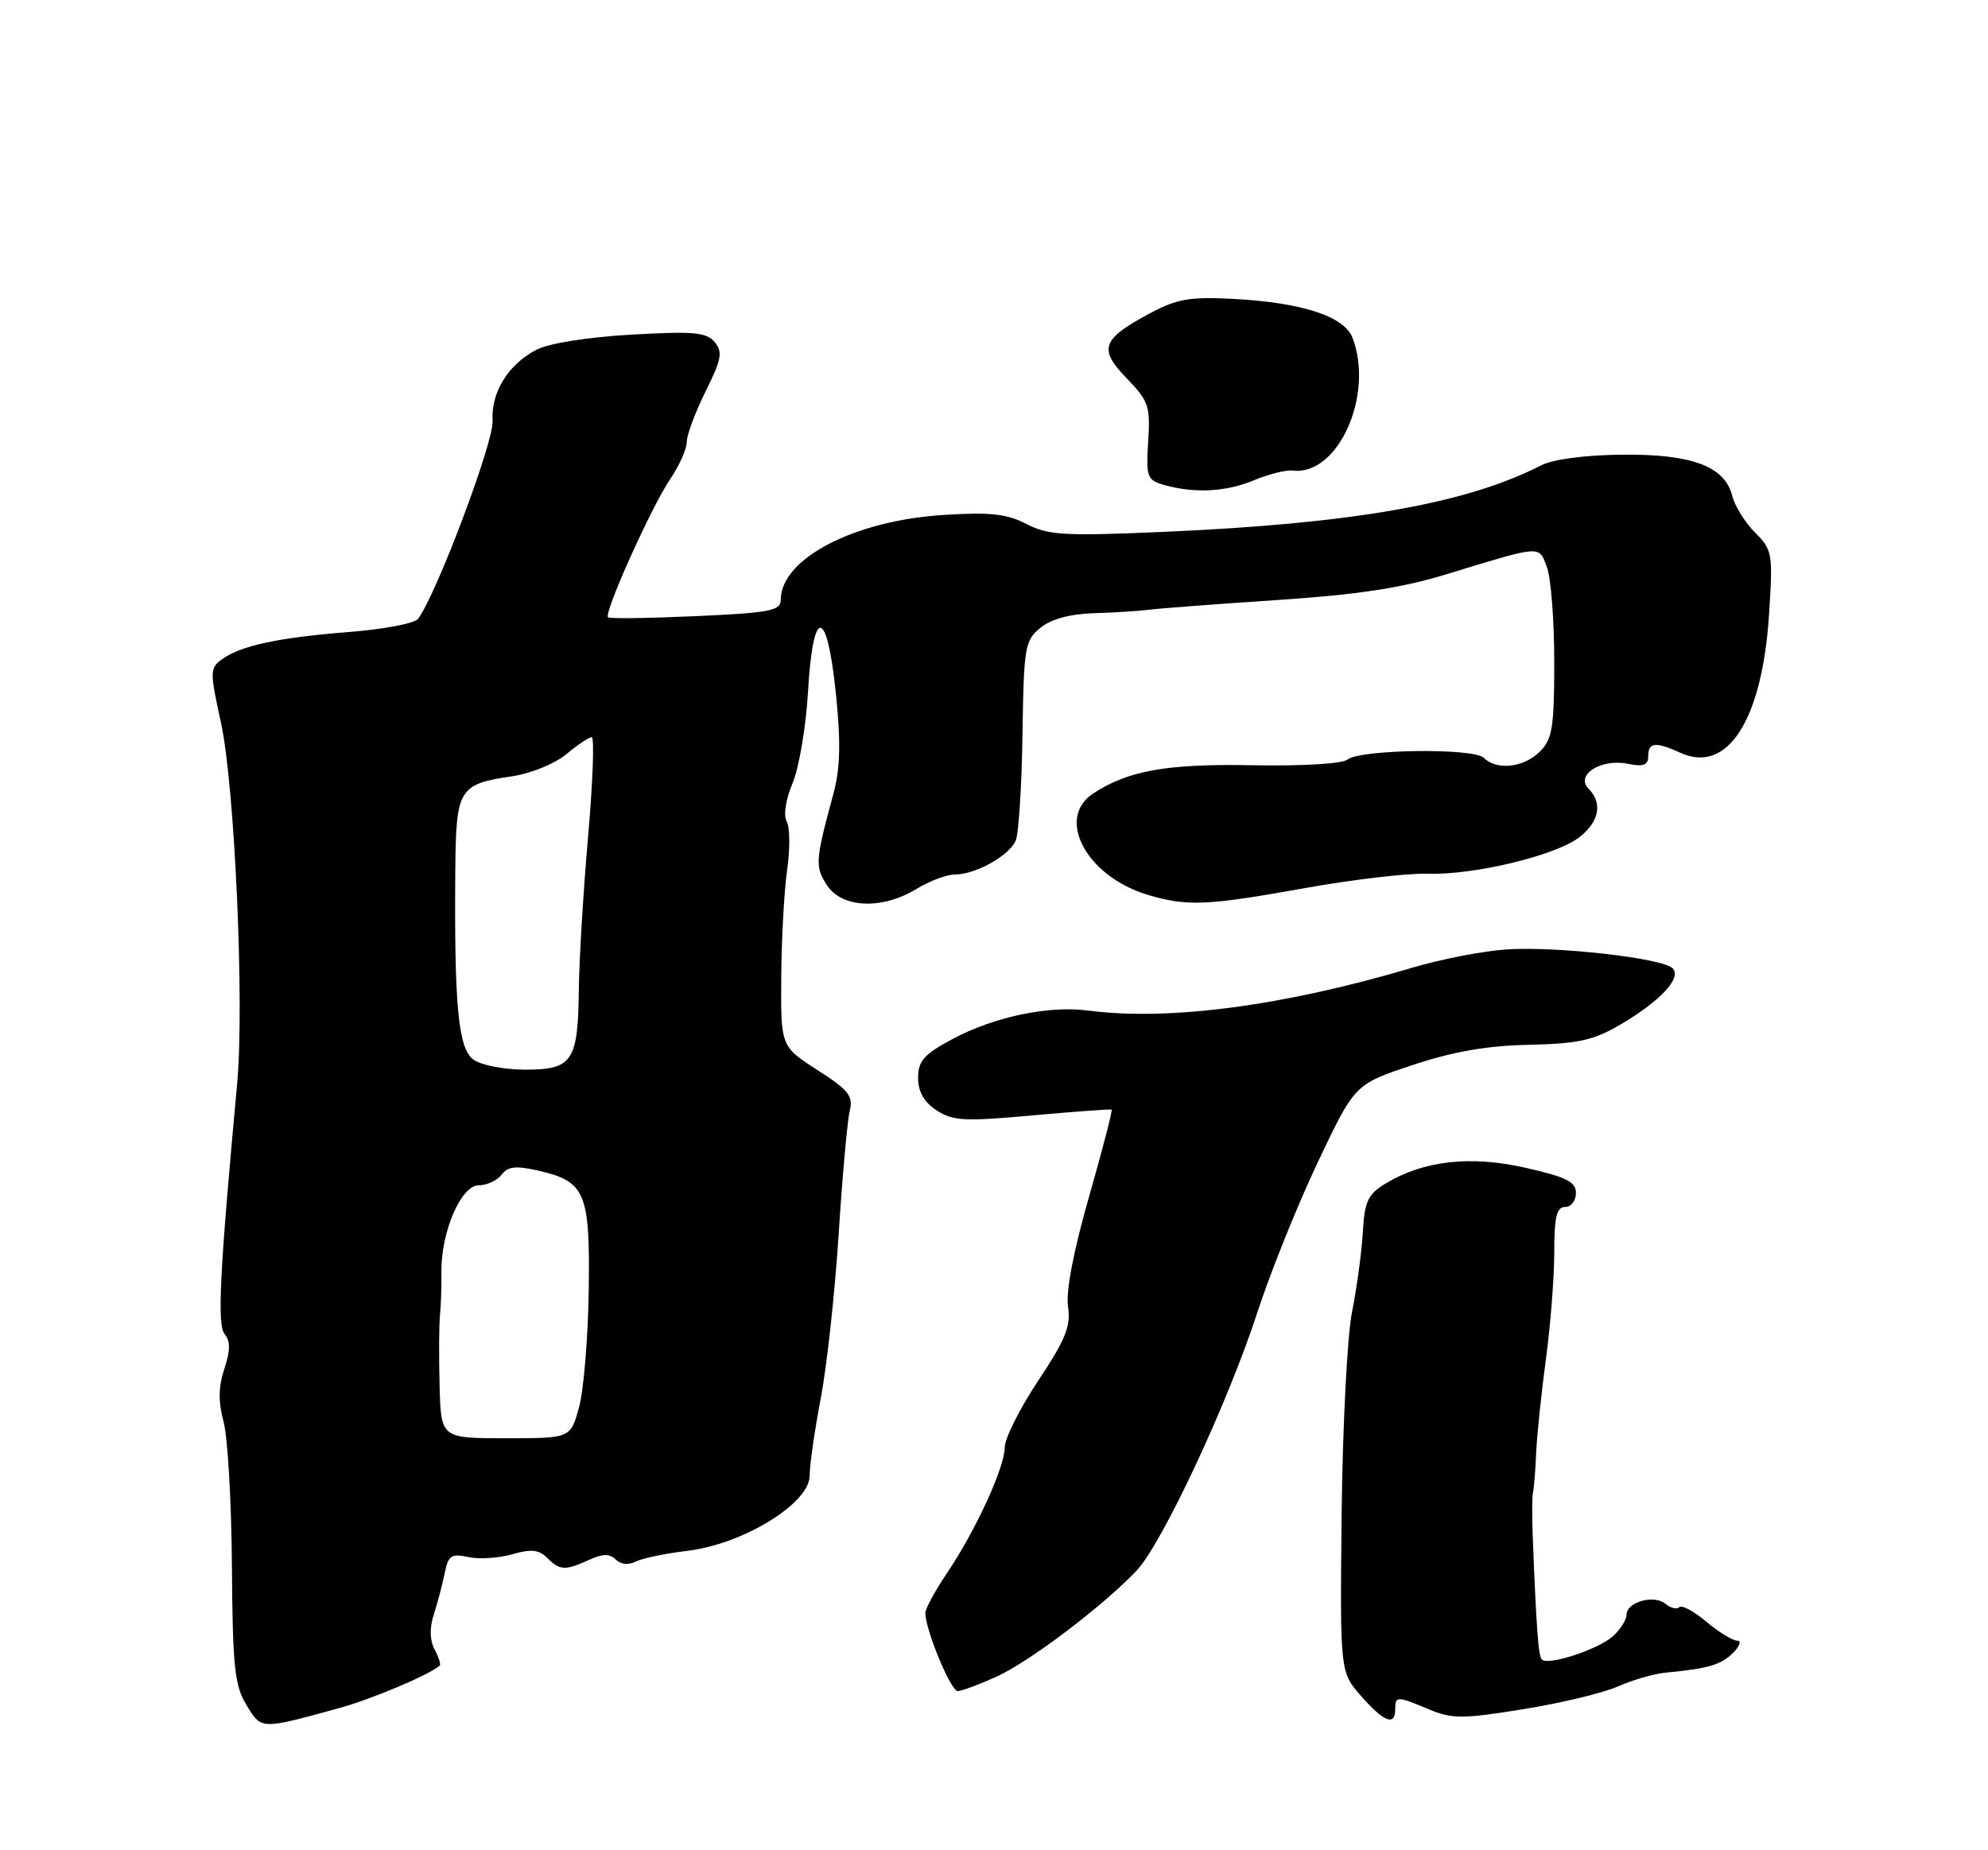 <?xml version="1.0" encoding="UTF-8" standalone="no"?>
<!DOCTYPE svg PUBLIC "-//W3C//DTD SVG 1.1//EN" "http://www.w3.org/Graphics/SVG/1.1/DTD/svg11.dtd" >
<svg xmlns="http://www.w3.org/2000/svg" xmlns:xlink="http://www.w3.org/1999/xlink" version="1.1" viewBox="0 0 275 256">
 <g >
 <path fill="currentColor"
d=" M 46.97 236.32 C 51.44 235.09 59.39 231.73 60.83 230.46 C 61.01 230.30 60.69 229.29 60.12 228.22 C 59.44 226.95 59.40 225.26 60.01 223.38 C 60.52 221.80 61.20 219.23 61.51 217.68 C 62.00 215.22 62.42 214.93 64.79 215.44 C 66.28 215.76 69.01 215.59 70.86 215.05 C 73.46 214.30 74.55 214.41 75.68 215.54 C 77.45 217.31 78.16 217.34 81.48 215.83 C 83.39 214.96 84.35 214.95 85.18 215.78 C 85.85 216.45 86.95 216.57 87.90 216.08 C 88.78 215.62 92.03 214.94 95.12 214.57 C 102.85 213.63 112.00 208.00 112.00 204.17 C 112.00 202.70 112.69 197.90 113.53 193.50 C 114.38 189.10 115.49 178.87 116.01 170.77 C 116.53 162.67 117.22 154.97 117.55 153.67 C 118.05 151.65 117.38 150.81 113.07 148.05 C 108.00 144.79 108.00 144.79 108.07 135.15 C 108.11 129.84 108.48 123.16 108.89 120.30 C 109.30 117.43 109.27 114.44 108.82 113.65 C 108.35 112.80 108.69 110.61 109.64 108.35 C 110.53 106.23 111.49 100.56 111.77 95.75 C 112.46 83.78 114.40 83.93 115.64 96.06 C 116.32 102.78 116.23 106.33 115.29 109.81 C 112.77 119.09 112.71 119.91 114.40 122.49 C 116.48 125.66 122.03 125.89 126.77 123.00 C 128.57 121.90 130.96 121.00 132.07 121.00 C 134.96 121.00 139.62 118.39 140.51 116.29 C 140.92 115.30 141.34 108.70 141.44 101.61 C 141.62 89.49 141.77 88.60 143.93 86.86 C 145.41 85.65 148.03 84.94 151.36 84.84 C 154.19 84.76 157.62 84.54 159.00 84.36 C 160.38 84.18 168.28 83.58 176.57 83.03 C 187.74 82.29 193.84 81.37 200.07 79.46 C 213.40 75.39 212.83 75.43 213.98 78.45 C 214.54 79.93 215.00 85.83 215.00 91.57 C 215.00 100.67 214.74 102.26 213.00 104.00 C 210.79 106.21 207.03 106.63 205.26 104.86 C 203.86 103.46 188.10 103.67 186.37 105.11 C 185.69 105.67 180.07 106.01 173.34 105.88 C 161.45 105.66 156.13 106.59 151.25 109.77 C 145.97 113.20 150.29 121.27 158.77 123.81 C 164.21 125.44 166.93 125.32 180.62 122.86 C 187.15 121.69 194.75 120.80 197.50 120.89 C 203.90 121.10 215.28 118.35 218.50 115.82 C 221.23 113.68 221.71 111.12 219.75 109.13 C 217.88 107.23 221.44 104.94 225.12 105.67 C 227.35 106.12 228.00 105.88 228.00 104.62 C 228.00 102.70 229.01 102.59 232.45 104.16 C 238.97 107.13 243.76 99.65 244.71 85.05 C 245.26 76.56 245.18 76.09 242.77 73.68 C 241.39 72.30 239.97 70.01 239.62 68.60 C 238.59 64.51 234.01 62.80 224.32 62.91 C 219.28 62.96 214.82 63.55 213.20 64.38 C 202.89 69.68 187.17 72.45 160.96 73.59 C 147.23 74.19 145.02 74.06 142.01 72.51 C 139.28 71.09 136.99 70.84 130.53 71.25 C 118.15 72.02 108.00 77.31 108.00 83.00 C 108.00 84.50 106.51 84.79 96.25 85.25 C 89.79 85.54 84.32 85.62 84.11 85.41 C 83.49 84.84 90.13 70.08 92.71 66.29 C 93.97 64.43 95.00 62.12 95.00 61.15 C 95.00 60.18 96.17 57.04 97.60 54.17 C 99.81 49.73 100.00 48.71 98.87 47.34 C 97.73 45.97 95.96 45.81 87.33 46.30 C 81.28 46.65 75.95 47.49 74.21 48.39 C 70.30 50.41 67.89 54.32 68.14 58.26 C 68.32 61.15 60.31 82.40 57.82 85.63 C 57.34 86.26 53.02 87.08 48.22 87.45 C 38.46 88.22 33.28 89.34 30.68 91.24 C 29.02 92.45 29.02 92.94 30.57 100.01 C 32.47 108.73 33.83 138.97 32.80 150.00 C 30.38 176.21 30.02 183.32 31.08 184.60 C 31.88 185.56 31.87 186.87 31.03 189.40 C 30.21 191.88 30.18 193.97 30.93 196.72 C 31.50 198.84 32.02 207.83 32.08 216.69 C 32.18 230.61 32.45 233.22 34.10 235.92 C 36.18 239.34 36.00 239.34 46.97 236.32 Z  M 193.00 236.50 C 193.00 234.64 193.21 234.64 197.67 236.51 C 200.88 237.85 202.30 237.85 210.69 236.49 C 215.88 235.66 221.78 234.24 223.81 233.34 C 225.84 232.43 228.85 231.57 230.50 231.42 C 236.31 230.87 238.08 230.35 239.75 228.68 C 240.68 227.75 240.92 227.00 240.29 227.00 C 239.67 227.00 237.75 225.82 236.03 224.38 C 234.32 222.93 232.64 222.03 232.30 222.37 C 231.96 222.71 231.10 222.50 230.39 221.91 C 228.81 220.59 225.00 221.66 225.00 223.41 C 225.00 224.12 224.15 225.46 223.12 226.39 C 221.11 228.21 214.16 230.49 213.29 229.62 C 212.80 229.14 212.52 225.33 212.02 212.50 C 211.91 209.75 211.93 207.05 212.06 206.50 C 212.20 205.95 212.39 203.47 212.50 201.00 C 212.61 198.53 213.22 192.69 213.85 188.03 C 214.48 183.37 215.00 176.73 215.00 173.28 C 215.00 168.36 215.33 167.00 216.50 167.00 C 217.32 167.00 218.00 166.14 218.00 165.08 C 218.00 163.52 216.69 162.86 211.05 161.58 C 203.39 159.84 196.88 160.58 191.61 163.79 C 189.22 165.24 188.76 166.25 188.52 170.50 C 188.36 173.25 187.69 178.20 187.03 181.50 C 186.37 184.80 185.72 197.36 185.59 209.42 C 185.36 231.34 185.36 231.34 188.28 234.67 C 191.44 238.27 193.00 238.87 193.00 236.50 Z  M 137.86 231.98 C 142.41 229.92 152.56 222.23 157.21 217.33 C 160.75 213.60 169.85 194.14 173.96 181.50 C 175.75 176.00 179.51 166.67 182.31 160.77 C 187.40 150.03 187.40 150.03 195.35 147.38 C 200.99 145.50 205.68 144.68 211.49 144.56 C 218.29 144.41 220.41 143.95 224.09 141.80 C 229.69 138.51 232.69 135.29 231.37 133.97 C 229.96 132.56 215.19 130.89 208.33 131.37 C 205.11 131.59 199.26 132.73 195.34 133.90 C 177.60 139.18 161.65 141.29 150.50 139.82 C 145.06 139.10 137.47 140.70 131.75 143.77 C 127.81 145.88 127.00 146.80 127.00 149.14 C 127.00 151.06 127.82 152.49 129.56 153.63 C 131.80 155.10 133.42 155.19 142.81 154.33 C 148.69 153.80 153.62 153.44 153.77 153.53 C 153.92 153.63 152.51 159.06 150.64 165.60 C 148.49 173.12 147.42 178.71 147.74 180.79 C 148.15 183.49 147.41 185.32 143.62 191.03 C 141.08 194.85 139.00 198.99 138.99 200.24 C 138.98 203.04 134.97 211.77 130.99 217.67 C 129.35 220.11 128.00 222.58 128.00 223.17 C 128.00 225.49 131.53 234.00 132.48 233.98 C 133.04 233.97 135.46 233.07 137.86 231.98 Z  M 173.46 66.45 C 175.50 65.60 177.92 64.99 178.83 65.11 C 185.08 65.86 190.11 54.69 187.10 46.75 C 185.96 43.76 180.09 41.85 170.50 41.35 C 164.59 41.04 162.80 41.35 159.02 43.38 C 152.39 46.93 151.91 48.28 155.86 52.35 C 158.89 55.48 159.14 56.21 158.83 61.07 C 158.52 66.00 158.68 66.42 161.00 67.09 C 165.23 68.29 169.59 68.07 173.46 66.45 Z  M 60.81 191.75 C 60.70 187.76 60.73 183.38 60.86 182.00 C 61.00 180.62 61.09 177.93 61.06 176.00 C 60.99 170.47 63.78 164.00 66.22 164.00 C 67.35 164.00 68.78 163.34 69.39 162.53 C 70.26 161.38 71.35 161.26 74.50 161.98 C 81.00 163.48 81.63 165.01 81.44 178.62 C 81.34 185.15 80.74 192.41 80.09 194.75 C 78.92 199.00 78.92 199.00 69.96 199.00 C 61.00 199.00 61.00 199.00 60.81 191.75 Z  M 65.49 146.61 C 63.39 145.08 62.83 139.18 62.98 120.50 C 63.08 109.09 63.43 108.50 70.89 107.40 C 73.44 107.02 76.76 105.67 78.33 104.36 C 79.88 103.06 81.47 102.00 81.85 102.00 C 82.24 102.00 82.01 108.19 81.35 115.75 C 80.69 123.31 80.12 132.79 80.07 136.82 C 79.97 146.85 79.21 148.00 72.66 148.00 C 69.74 148.00 66.54 147.38 65.49 146.61 Z "/>
</g>
</svg>